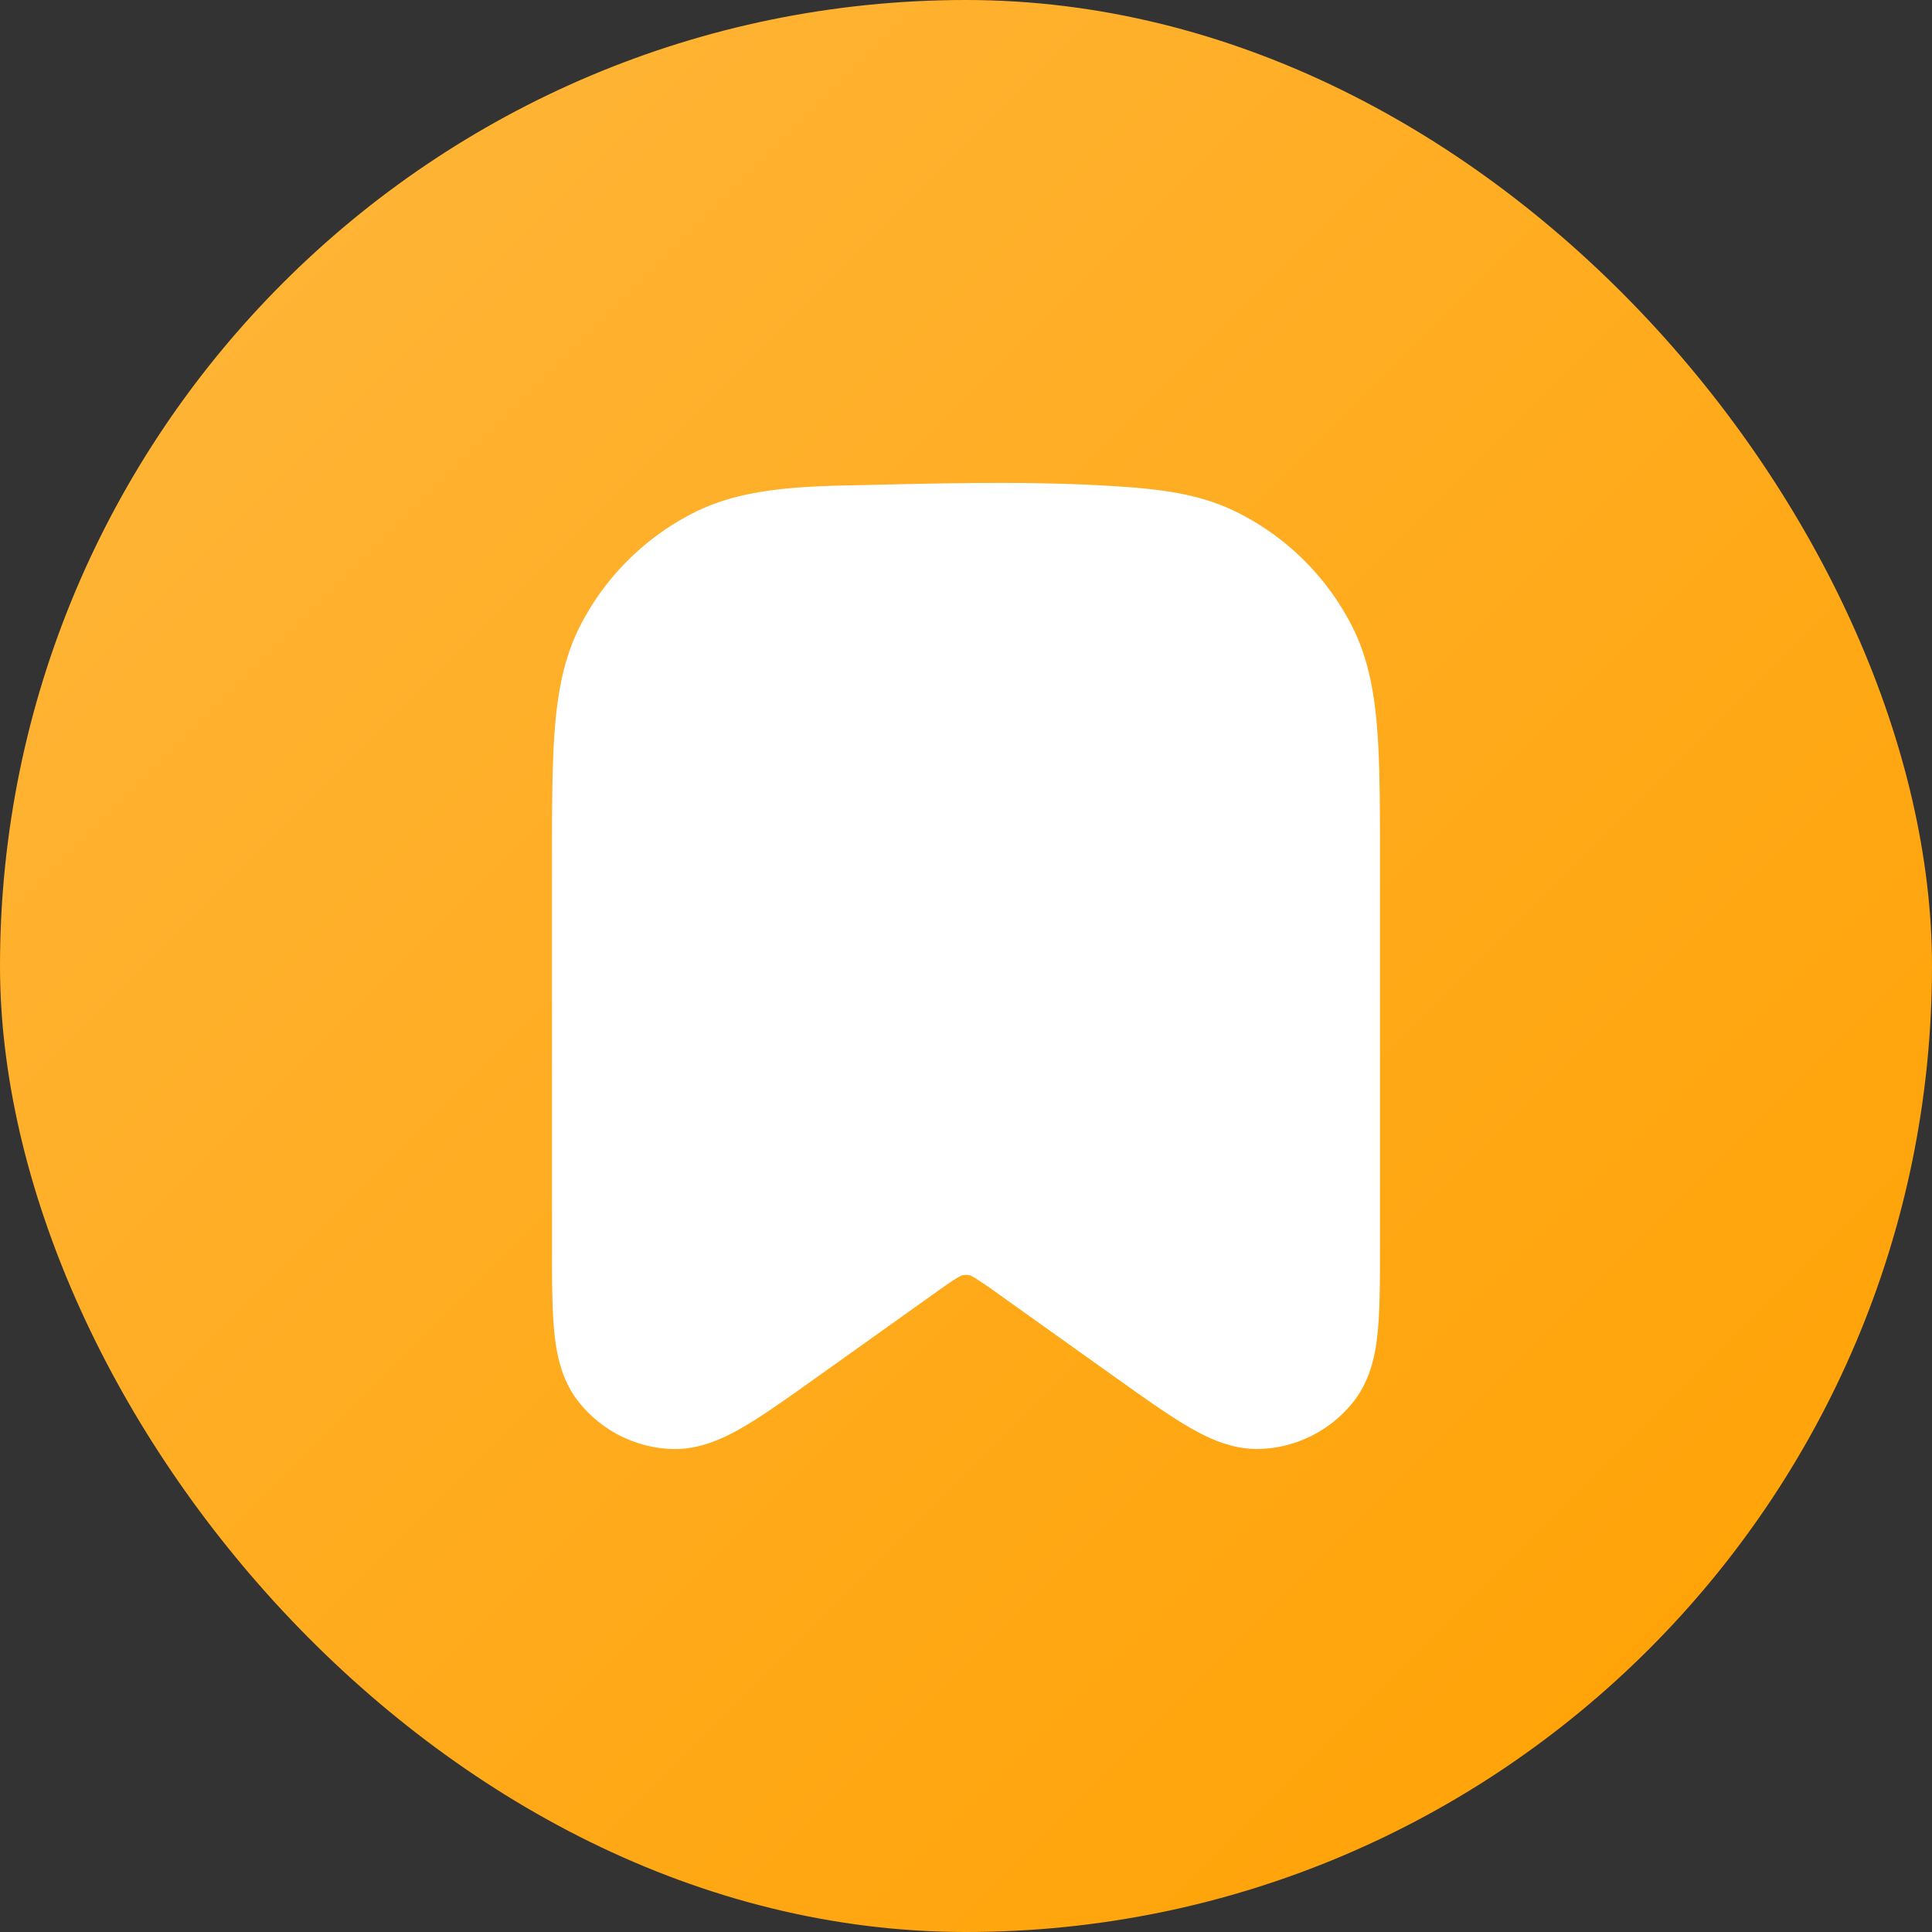 <svg xmlns="http://www.w3.org/2000/svg" width="28" height="28" fill="none" viewBox="0 0 28 28">
  <rect x="0" y="0" width="28" height="28" fill="#333333" stroke="none"/>
  <rect width="28" height="28" fill="url(#a)" rx="14"/>
  <path fill="#fff" d="M16.482 7.071c.546.045 1.026.139 1.47.365.706.358 1.28.93 1.64 1.634.226.443.32.922.365 1.467.043.53.043 1.183.043 1.994v5.488c0 .496 0 .92-.03 1.252-.03.331-.1.714-.345 1.031a1.802 1.802 0 0 1-1.358.697c-.401.015-.754-.152-1.042-.32-.289-.168-.634-.414-1.039-.702l-1.692-1.206a7.25 7.25 0 0 0-.356-.245.524.524 0 0 0-.078-.042.251.251 0 0 0-.12 0 .524.524 0 0 0-.078.042c-.08.048-.18.12-.356.245l-1.692 1.206c-.405.288-.75.534-1.04.703-.287.167-.64.334-1.04.32a1.802 1.802 0 0 1-1.359-.698c-.245-.317-.314-.7-.345-1.03C8 18.938 8 18.514 8 18.02v-5.49c0-.71 0-1.299.029-1.79a9.03 9.03 0 0 1 .014-.204c.045-.545.14-1.024.366-1.467a3.745 3.745 0 0 1 1.638-1.634c.445-.226.925-.32 1.471-.365.231-.019.486-.03.767-.035 1.388-.03 2.811-.078 4.197.035Z"/>
  <defs>
    <linearGradient id="a" x1="-14" x2="14" y1="14" y2="42" gradientUnits="userSpaceOnUse">
      <stop stop-color="#FFB73D"/>
      <stop offset="1" stop-color="#FFA000"/>
    </linearGradient>
  </defs>
</svg>
